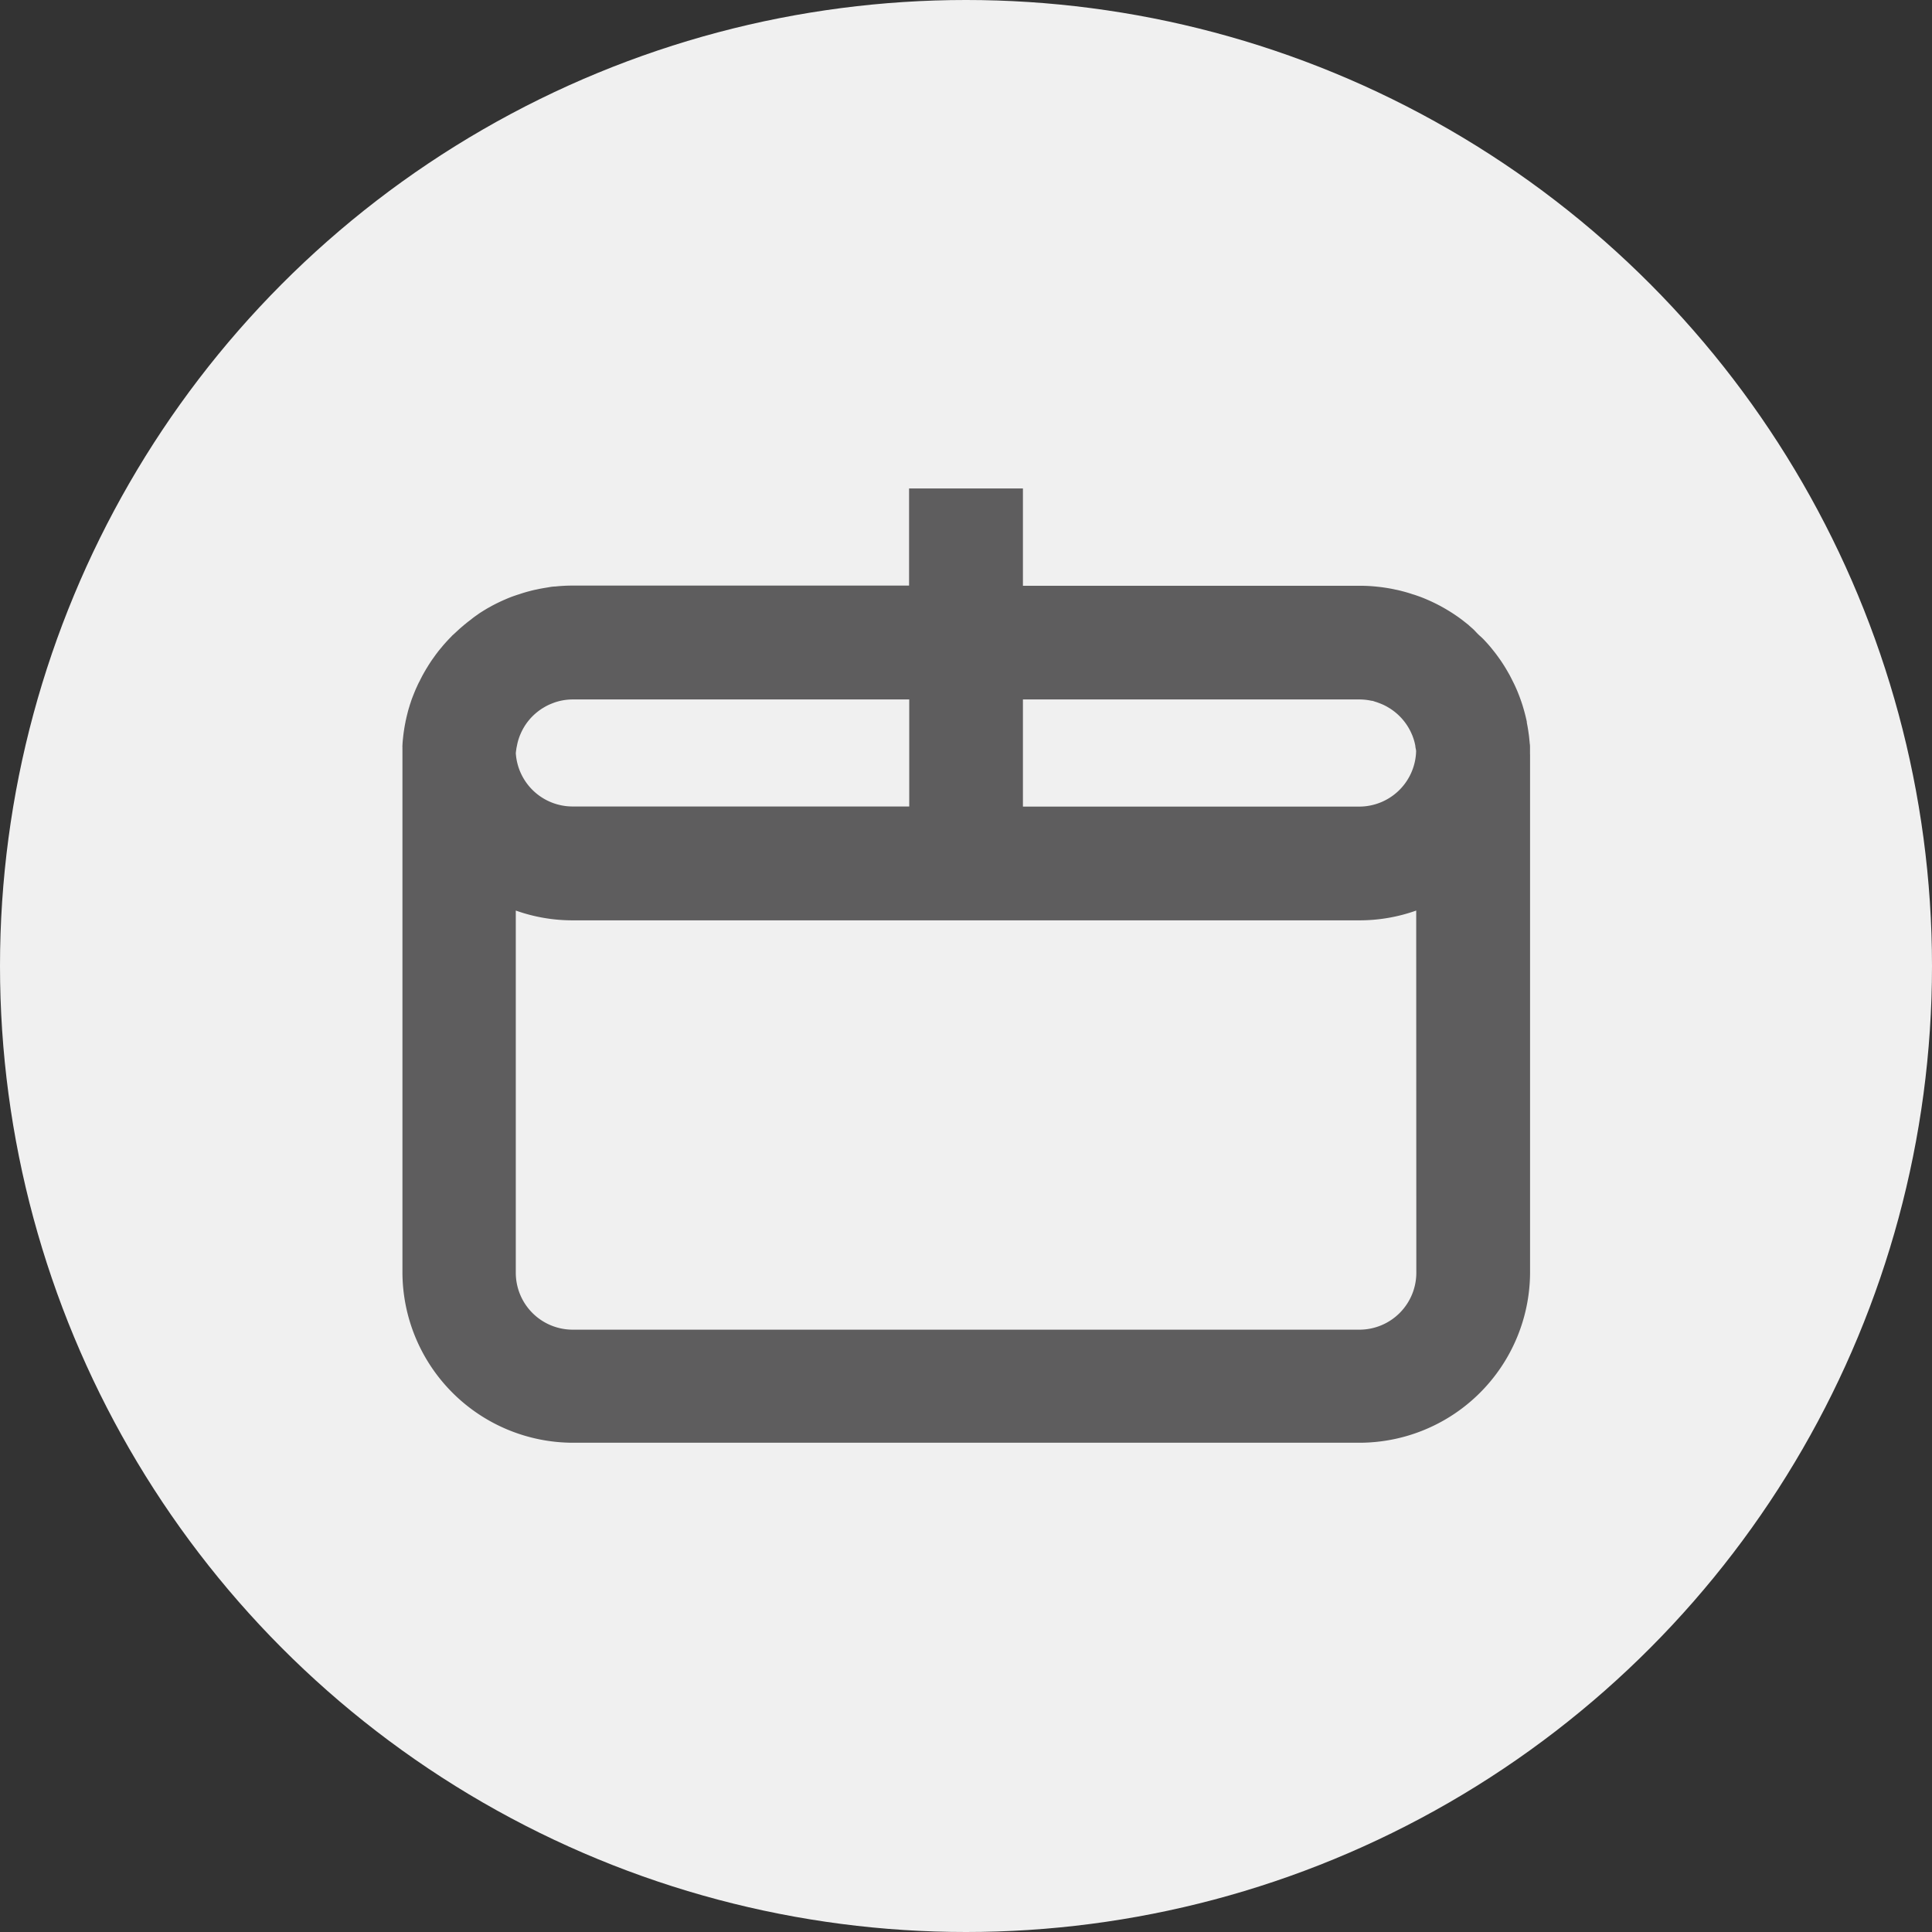<svg xmlns="http://www.w3.org/2000/svg" viewBox="0 0 339.36 339.36"><rect x="0" y="0" width="339.36" height="339.36" fill="#333333" stroke="none"/><defs><style>.cls-1{fill:#f0f0f0;}.cls-2{fill:#5e5d5e;}</style></defs><g id="Слой_2" data-name="Слой 2"><g id="Слой_1-2" data-name="Слой 1"><circle class="cls-1" cx="169.68" cy="169.68" r="169.68"/><path class="cls-2" d="M268.75,132.39q0-.52,0-1v-.05c0-.25,0-.5-.05-.76-.06-.75-.15-1.5-.26-2.23-.07-.47-.15-.94-.25-1.41a.76.76,0,0,0,0-.16c-.1-.46-.2-.91-.32-1.36s-.23-.87-.37-1.3a1.09,1.09,0,0,0-.07-.24c-.27-.86-.59-1.71-.93-2.54l-.12-.28c-.17-.38-.34-.77-.53-1.14s-.41-.83-.63-1.24a1.09,1.09,0,0,0-.08-.15c-.22-.39-.44-.78-.67-1.16s-.51-.82-.78-1.22-.54-.77-.82-1.15a.18.18,0,0,0-.05-.07c-.28-.37-.57-.73-.86-1.09s-.62-.73-.95-1.09-.65-.7-1-1-.69-.67-1-1-.72-.64-1.09-1l-1.13-.89c-.39-.29-.78-.57-1.18-.84s-.81-.53-1.22-.78-.74-.44-1.12-.65l-.18-.1c-.78-.42-1.58-.81-2.4-1.16l-.25-.11c-.43-.18-.85-.35-1.29-.5s-.63-.23-1-.33c-.61-.21-1.23-.39-1.85-.55-.4-.11-.8-.2-1.21-.28-.57-.13-1.14-.23-1.72-.32s-1-.14-1.5-.19a28.24,28.24,0,0,0-3.06-.16H179.68V85.8h-20v17.06H100.6a28.24,28.24,0,0,0-3.06.16c-.51,0-1,.11-1.5.19s-1.15.19-1.72.32c-.41.08-.81.17-1.21.28-.63.16-1.24.34-1.85.55q-.49.15-1,.33c-.44.15-.86.32-1.29.5l-.25.11c-.81.35-1.6.73-2.38,1.15l-.33.19c-.31.16-.61.34-.9.52a1.58,1.58,0,0,0-.24.15c-.35.21-.7.43-1,.66l-.09.06c-.35.25-.7.49-1,.75l-.28.21c-.26.2-.52.4-.77.62a2.6,2.6,0,0,0-.32.26c-.31.26-.62.52-.92.8s-.65.61-1,.92a.94.94,0,0,0-.17.18c-.29.29-.57.58-.84.88a.6.6,0,0,0-.11.12c-.25.28-.5.55-.73.84s-.3.34-.43.52a5.45,5.45,0,0,0-.37.47q-.24.3-.45.6l-.48.67c-.1.15-.21.3-.31.46s-.31.47-.45.71-.27.42-.39.64-.17.28-.25.43-.29.51-.42.77-.25.47-.36.72a9.86,9.86,0,0,0-.49,1c-.14.28-.26.57-.38.86s-.28.69-.4,1c0,0,0,0,0,0-.14.35-.26.71-.37,1.07a4.16,4.16,0,0,0-.16.5c-.11.35-.22.71-.31,1.07l-.06.24c-.09.36-.18.71-.25,1.07a3,3,0,0,0-.09.43q-.14.67-.24,1.35c-.08.49-.14,1-.19,1.48a0,0,0,0,0,0,0c-.05.42-.08.84-.1,1.27a1.56,1.56,0,0,0,0,.31l0,.65v91.52a30,30,0,0,0,30,30H238.76a30,30,0,0,0,30-30v-90.7C268.76,132.7,268.76,132.54,268.75,132.39Zm-89.07-9.53h59.08a10.09,10.09,0,0,1,2.14.23c.24,0,.49.12.72.19a4,4,0,0,1,.45.15l.22.08.35.14a8.91,8.91,0,0,1,1.34.69c.12.07.24.14.35.22a10.13,10.13,0,0,1,2,1.76l.25.3A10,10,0,0,1,248,129a4.22,4.22,0,0,1,.18.45,9.34,9.34,0,0,1,.43,1.57c0,.25.09.51.12.76s0,.33,0,.5a10,10,0,0,1-10,9.4H179.68Zm-89,8.9c0-.25.07-.51.12-.76a9.34,9.34,0,0,1,.43-1.57,4.22,4.22,0,0,1,.18-.45,10,10,0,0,1,1.4-2.36l.25-.3a10.13,10.13,0,0,1,2-1.76c.11-.08.23-.15.35-.22a8.91,8.91,0,0,1,1.34-.69l.35-.14.22-.08a4,4,0,0,1,.45-.15c.23-.07.48-.14.72-.19a10.09,10.09,0,0,1,2.14-.23h59.08v18.8H100.6a10,10,0,0,1-10-9.4C90.63,132.09,90.64,131.93,90.66,131.76Zm158.1,91.8a10,10,0,0,1-10,10H100.6a10,10,0,0,1-10-10V159.94a29.63,29.63,0,0,0,10,1.72H238.76a29.63,29.63,0,0,0,10-1.72Z"/><path class="cls-2" d="M70.62,131.66V132l0-.65A2.45,2.45,0,0,0,70.62,131.66Z"/><path class="cls-2" d="M266.44,121.29c.34.83.66,1.68.93,2.54A25.74,25.74,0,0,0,266.44,121.29Z"/><path class="cls-2" d="M268.41,128.3c.11.73.2,1.48.26,2.23C268.62,129.78,268.53,129,268.41,128.3Z"/><path class="cls-2" d="M268.74,131.66c0-.11,0-.21,0-.32q0,.53,0,1v-.73Z"/></g></g></svg>